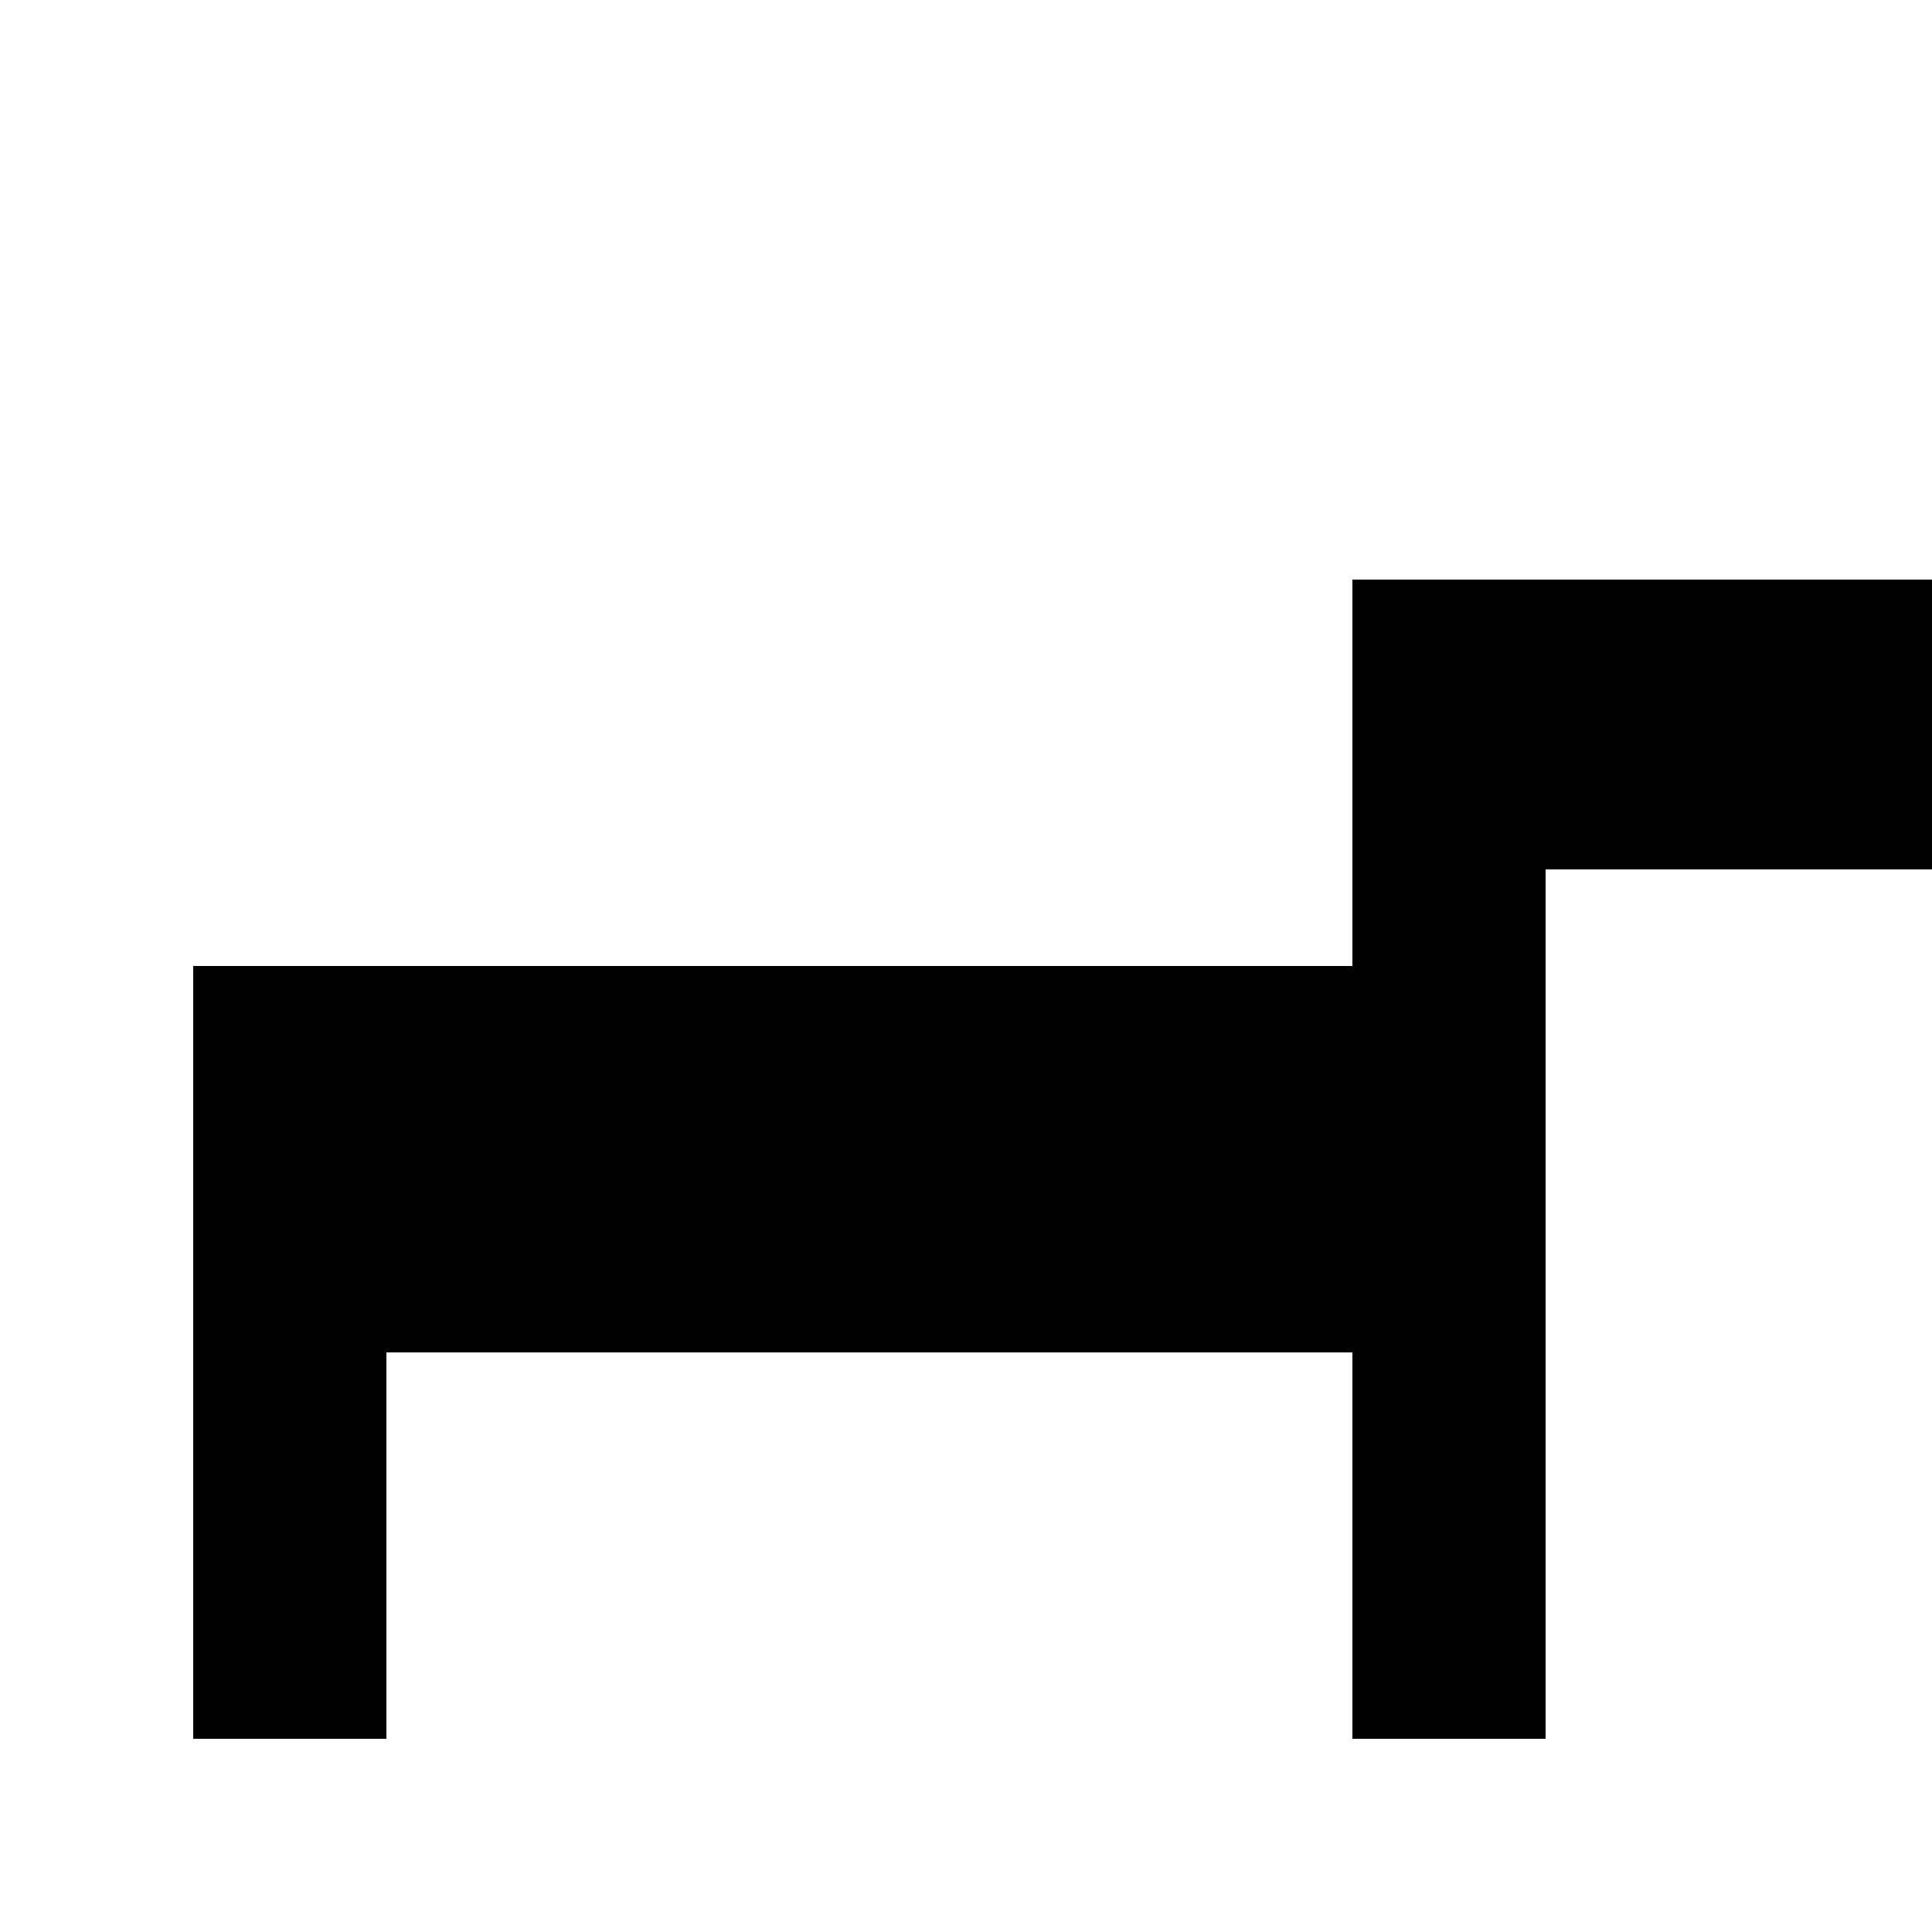 <svg version="1.1"
     width="100" height="100"
     xmlns="http://www.w3.org/2000/svg">

  <rect x="10" y="50" width="10" height="40" fill="black" />
  <rect x="10" y="50" width="70" height="20" fill="black" />
  <rect x="70" y="30" width="10" height="60" fill="black" />
  <rect x="70" y="30" width="30" height="15" fill="black" />

</svg>